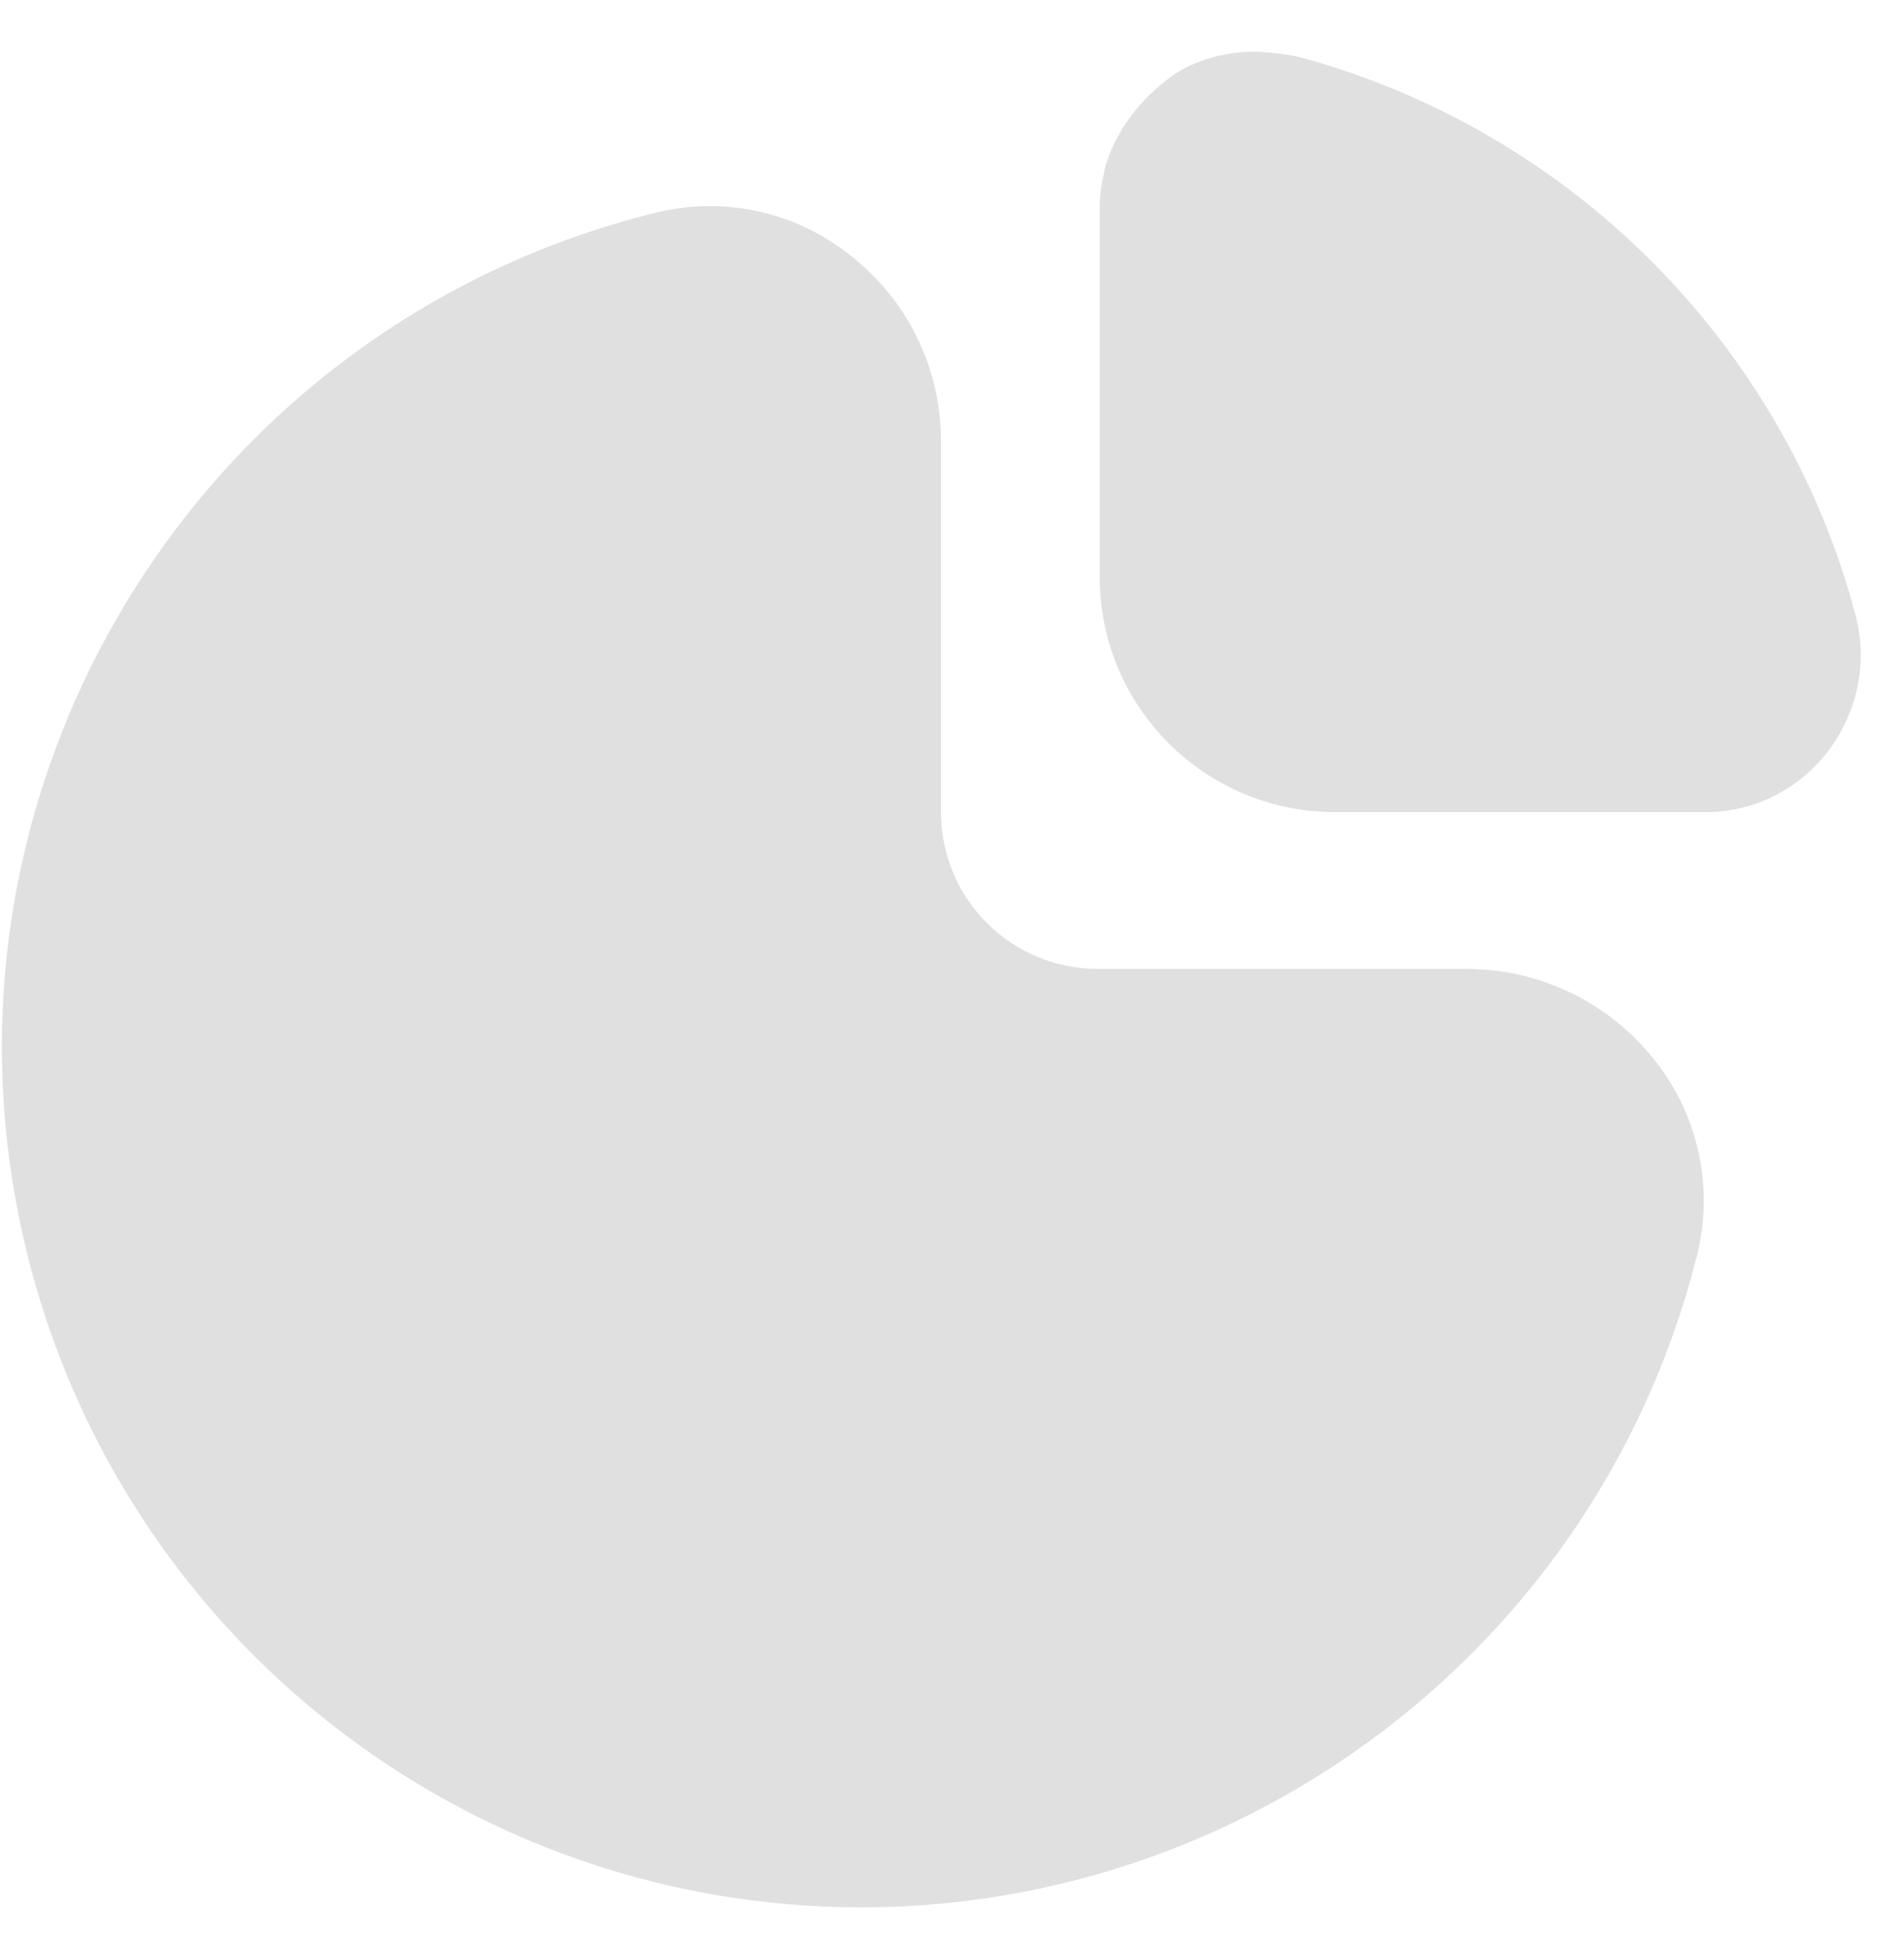 <svg width="24" height="25" viewBox="0 0 24 25" fill="none" xmlns="http://www.w3.org/2000/svg">
<g clip-path="url(#clip0_99_17900)">
<path d="M18.713 12.358H14C12.895 12.358 12 11.463 12 10.358V5.632C12.003 4.7 11.572 3.819 10.834 3.249C10.135 2.695 9.218 2.498 8.353 2.715C2.473 4.174 -1.11 10.124 0.35 16.004C1.378 20.146 4.716 23.316 8.906 24.129C14.63 25.225 20.215 21.666 21.64 16.015C21.858 15.149 21.661 14.231 21.107 13.53C20.53 12.793 19.648 12.361 18.713 12.358Z" fill="#E0E0E0"/>
<path d="M23.651 7.804C23.423 6.956 23.083 6.141 22.64 5.382C21.308 3.098 19.133 1.427 16.582 0.73C16.414 0.685 16.038 0.658 16.038 0.658C15.904 0.658 15.325 0.658 14.867 1.029C14.194 1.559 14.088 2.161 14.078 2.208C14.043 2.356 14.025 2.507 14.024 2.658V7.358C14.024 9.015 15.367 10.358 17.024 10.358H21.743C22.369 10.36 22.958 10.063 23.329 9.558C23.603 9.188 23.744 8.737 23.729 8.277C23.721 8.117 23.695 7.958 23.651 7.804Z" fill="#E0E0E0"/>
</g>
<defs>
<clipPath id="clip0_99_17900">
<rect width="24" height="24" fill="white" transform="translate(0 0.358)"/>
</clipPath>
</defs>
</svg>
